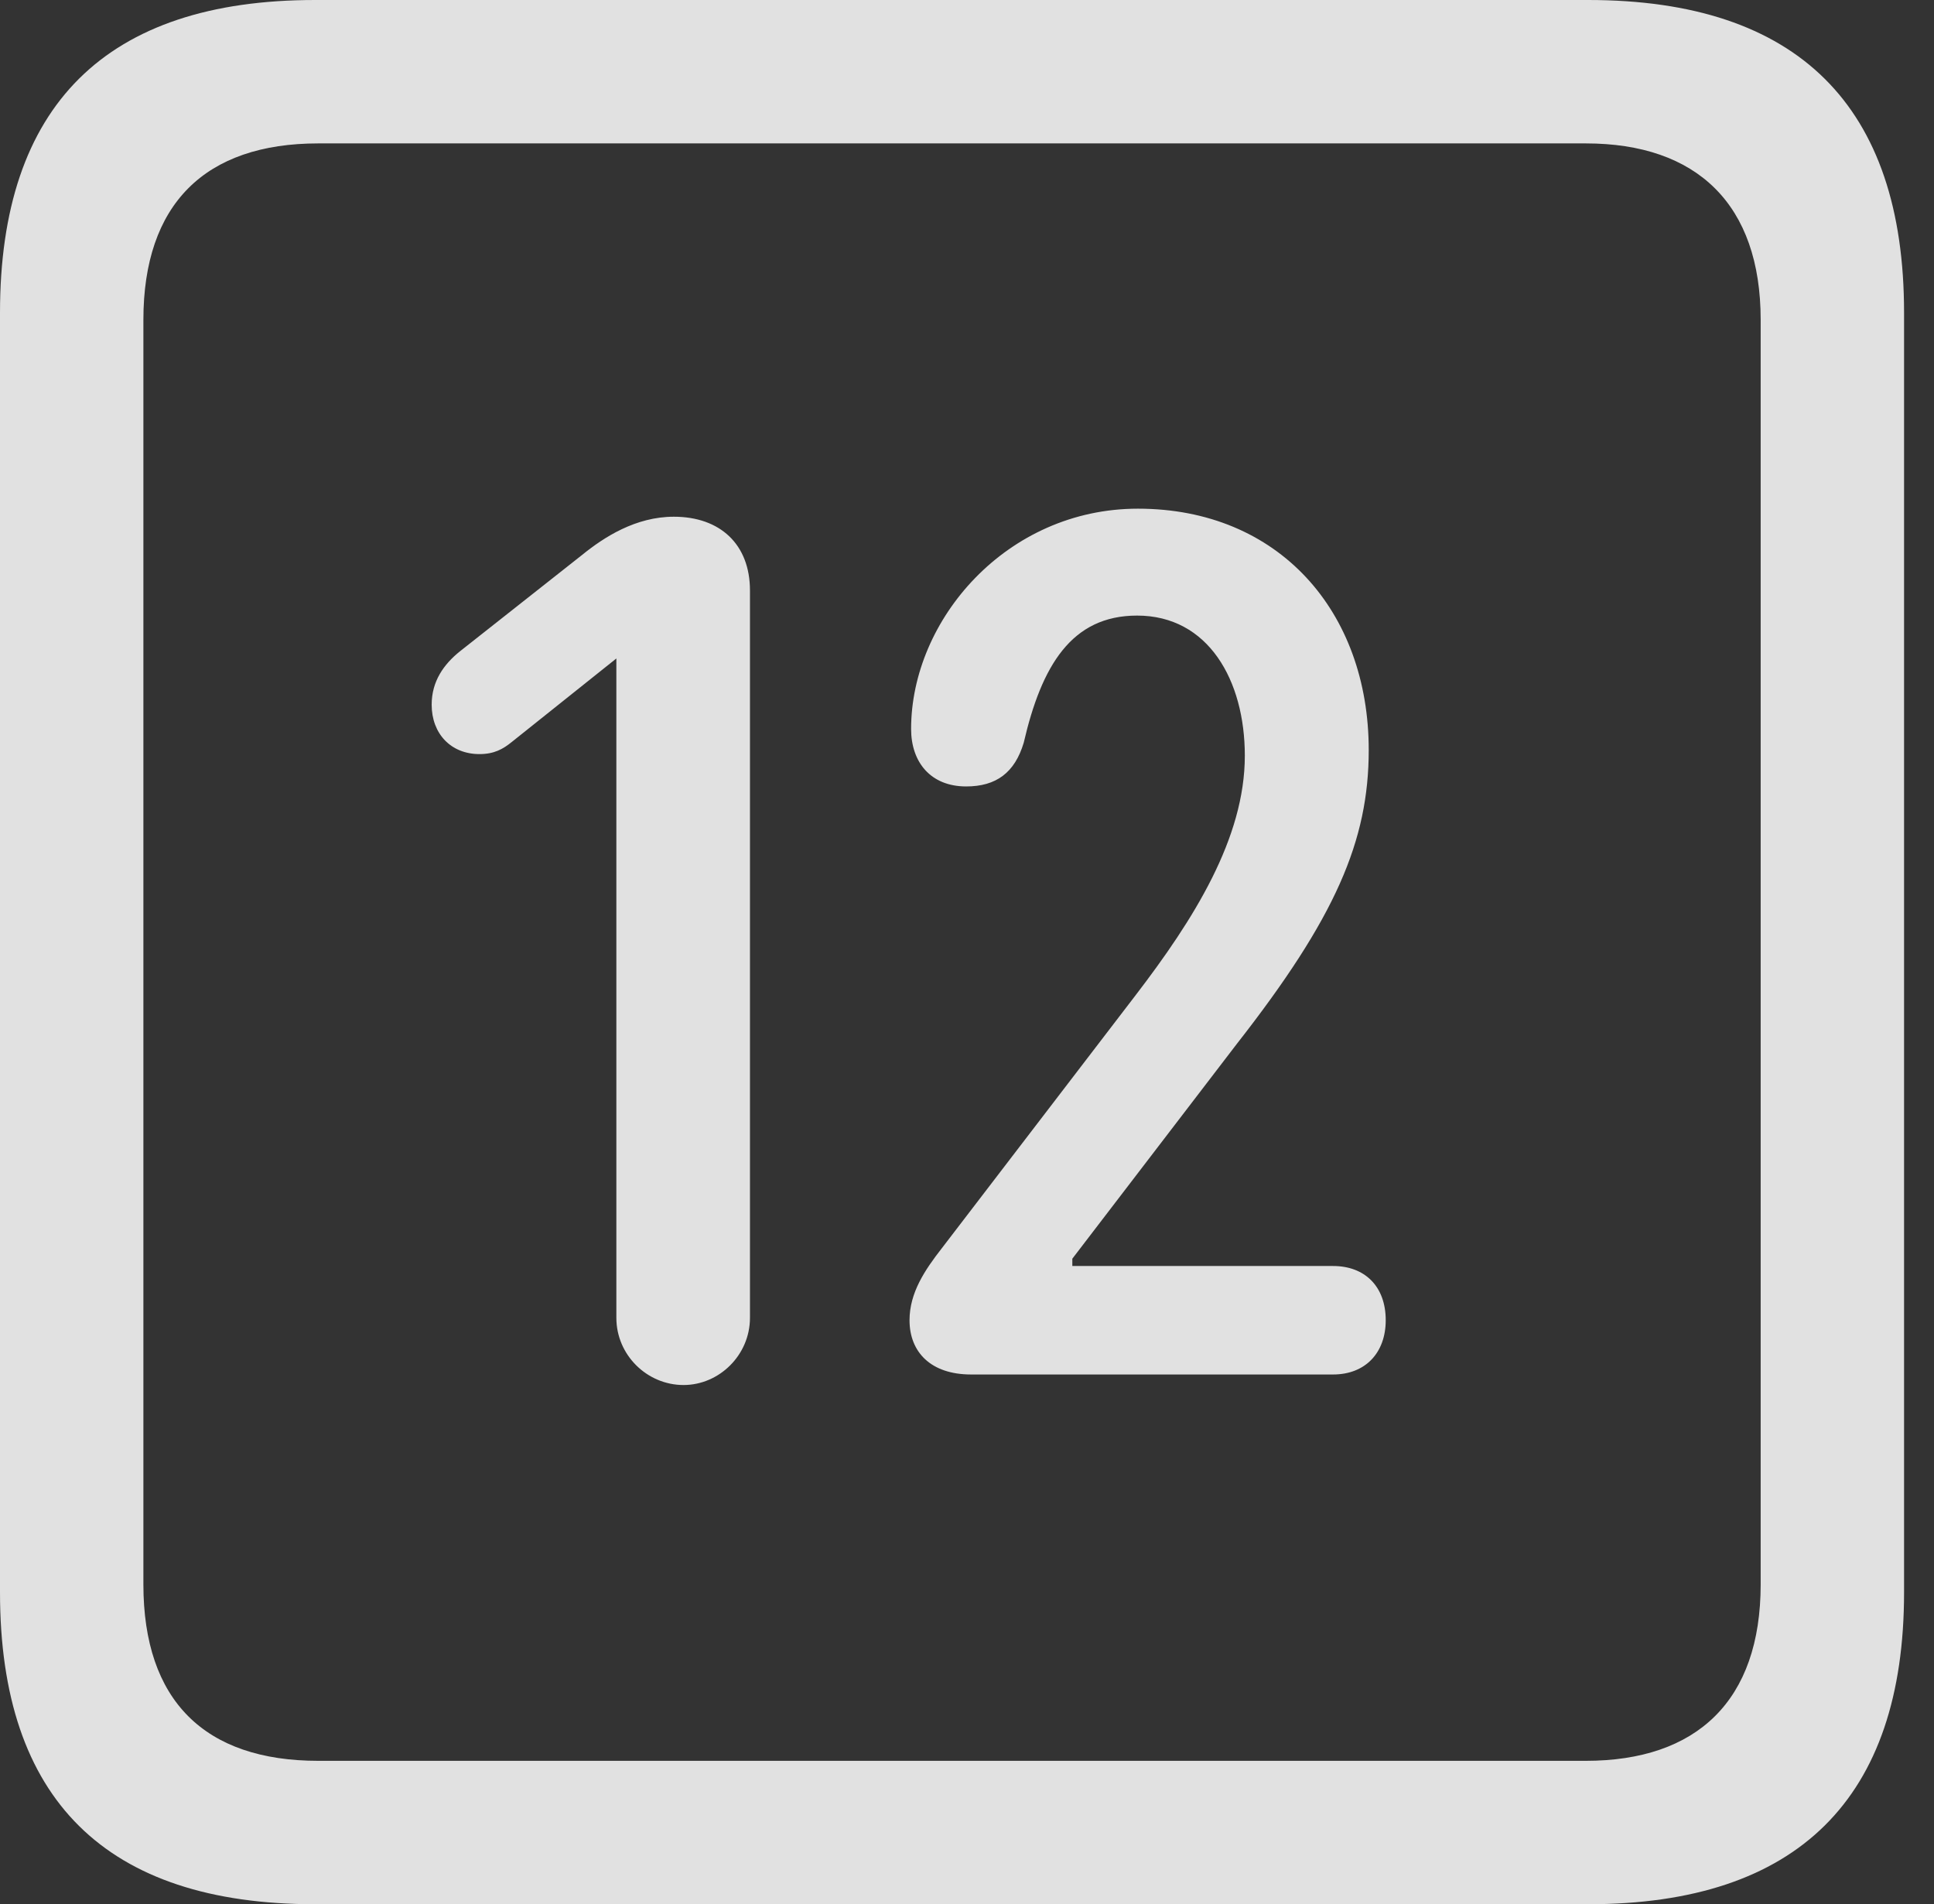 <?xml version="1.0" encoding="UTF-8"?>
<!--Generator: Apple Native CoreSVG 341-->
<!DOCTYPE svg
PUBLIC "-//W3C//DTD SVG 1.1//EN"
       "http://www.w3.org/Graphics/SVG/1.1/DTD/svg11.dtd">
<svg version="1.1" xmlns="http://www.w3.org/2000/svg" xmlns:xlink="http://www.w3.org/1999/xlink" viewBox="0 0 23.32 22.959">
 <rect x="0" y="0" width="23.32" height="22.959" fill="#333333" stroke="none"/>
 <g>
  <rect height="22.959" opacity="0" width="23.32" x="0" y="0"/>
  <path d="M3.799 22.959L19.15 22.959C21.68 22.959 22.959 21.68 22.959 19.199L22.959 3.77C22.959 1.279 21.68 0 19.15 0L3.799 0C1.279 0 0 1.27 0 3.77L0 19.199C0 21.699 1.279 22.959 3.799 22.959ZM3.838 21.23C2.471 21.23 1.729 20.508 1.729 19.102L1.729 3.857C1.729 2.461 2.471 1.729 3.838 1.729L19.121 1.729C20.459 1.729 21.23 2.461 21.23 3.857L21.23 19.102C21.23 20.508 20.459 21.23 19.121 21.23Z" fill="white" fill-opacity="0.85"/>
  <path d="M8.242 16.699C8.672 16.699 9.043 16.338 9.043 15.889L9.043 7.119C9.043 6.562 8.682 6.23 8.125 6.23C7.666 6.23 7.285 6.475 7.021 6.689L5.547 7.852C5.352 8.008 5.205 8.213 5.205 8.496C5.205 8.848 5.439 9.092 5.781 9.092C5.957 9.092 6.064 9.033 6.172 8.945L7.432 7.939L7.432 15.889C7.432 16.338 7.803 16.699 8.242 16.699ZM11.709 16.572L16.074 16.572C16.465 16.572 16.709 16.309 16.709 15.918C16.709 15.508 16.455 15.264 16.074 15.264L12.93 15.264L12.93 15.176L14.912 12.588C16.104 11.065 16.504 10.137 16.504 9.043C16.504 7.373 15.42 6.133 13.721 6.133C12.139 6.133 10.986 7.471 10.986 8.789C10.986 9.189 11.221 9.482 11.65 9.482C12.012 9.482 12.236 9.316 12.344 8.955C12.559 8.027 12.92 7.422 13.711 7.422C14.57 7.422 15.01 8.203 15.01 9.111C15.01 10.107 14.395 11.084 13.691 12.002L11.357 15.049C11.152 15.312 10.967 15.586 10.967 15.918C10.967 16.299 11.221 16.572 11.709 16.572Z" fill="white" fill-opacity="0.85"/>
 </g>
</svg>

